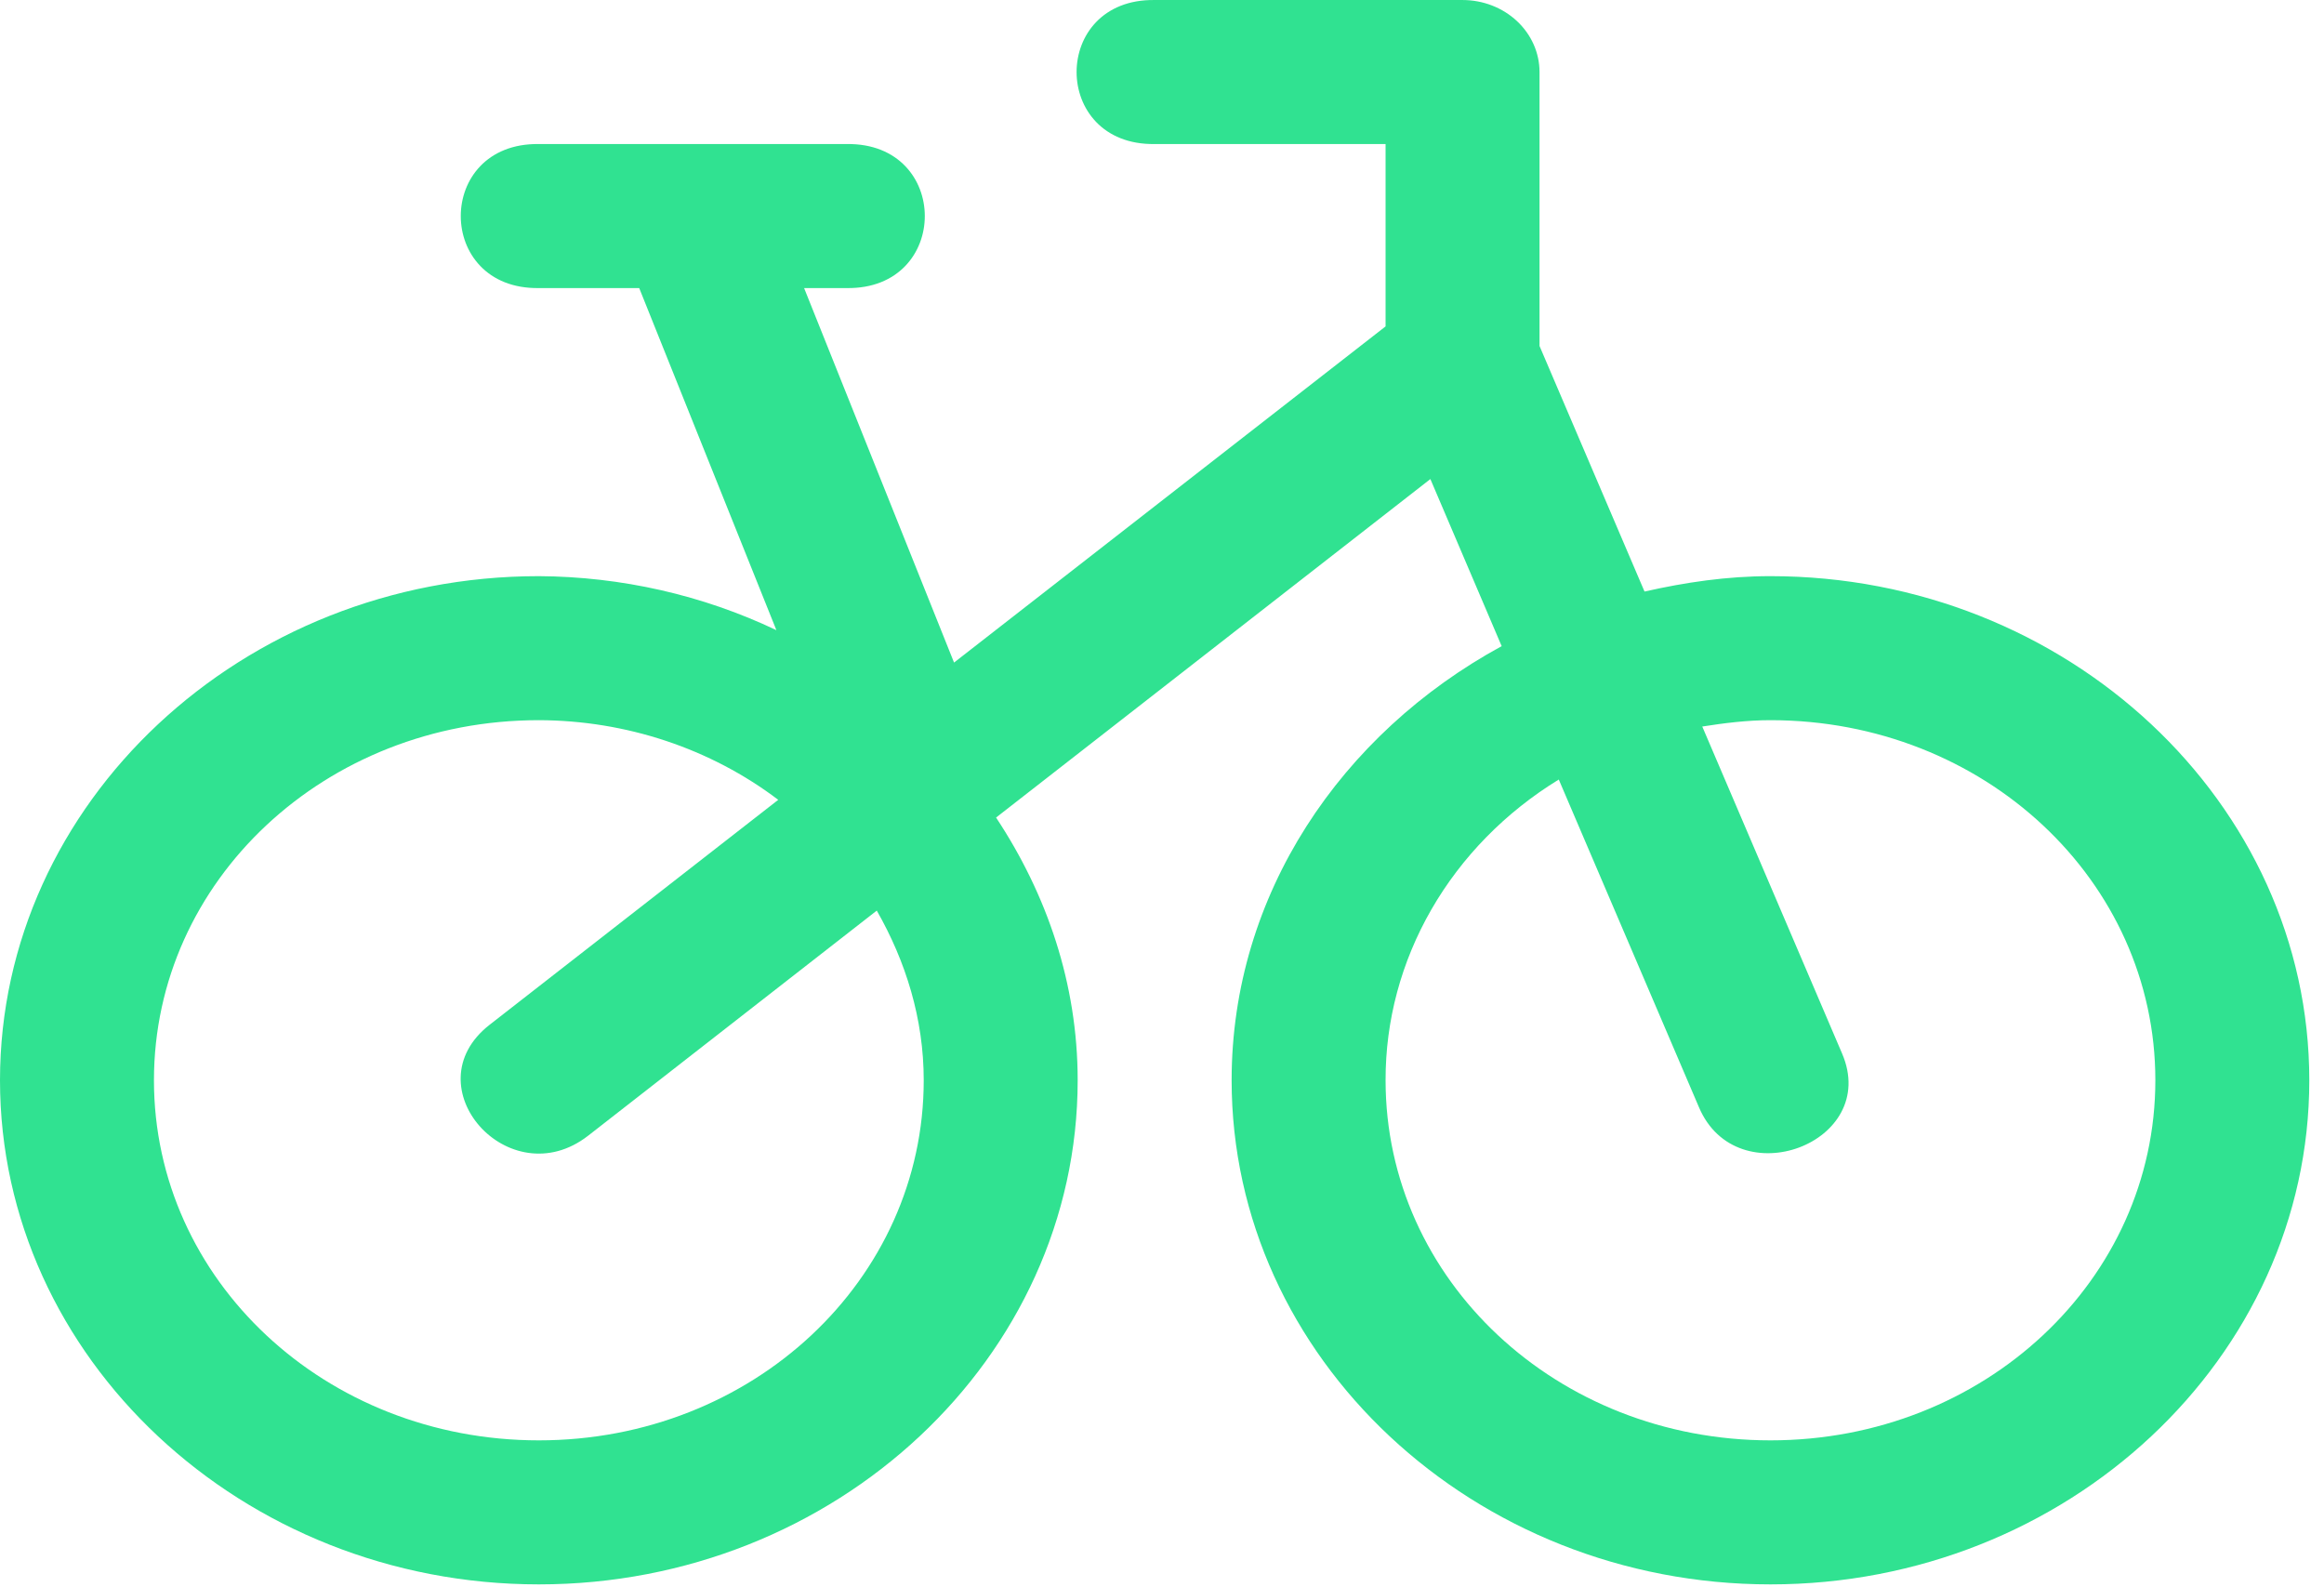 <svg width="123" height="84" viewBox="0 0 123 84" fill="none" xmlns="http://www.w3.org/2000/svg">
<path d="M61.111 0.001C55.603 -0.076 55.603 7.699 61.111 7.623H73.333V17.273L50.494 35.063L42.558 15.245H44.815C50.323 15.321 50.323 7.547 44.815 7.623H28.518C23.01 7.547 23.01 15.321 28.518 15.245H33.831L41.091 33.348C37.195 31.494 32.89 30.515 28.518 30.49C12.817 30.49 0 42.48 0 57.168C0 71.856 12.817 83.846 28.518 83.846C44.22 83.846 57.037 71.856 57.037 57.168C57.037 52.061 55.407 47.328 52.718 43.265L75.704 25.352L79.477 34.194C70.97 38.829 65.185 47.343 65.185 57.168C65.185 71.856 78.002 83.846 93.704 83.846C109.405 83.846 122.222 71.856 122.222 57.168C122.222 42.48 109.405 30.49 93.704 30.49C91.398 30.49 89.19 30.818 87.038 31.305L81.481 18.309V3.812C81.481 2.801 81.052 1.832 80.288 1.117C79.524 0.402 78.488 0.001 77.407 0.001H61.111ZM28.518 38.112C33.133 38.123 37.604 39.61 41.189 42.327L25.911 54.233C21.747 57.488 26.954 63.342 31.126 60.103L46.404 48.189C47.936 50.872 48.889 53.906 48.889 57.168C48.889 67.74 39.82 76.224 28.518 76.224C17.217 76.224 8.148 67.74 8.148 57.168C8.148 46.596 17.217 38.112 28.518 38.112ZM93.704 38.112C105.005 38.112 114.074 46.596 114.074 57.168C114.074 67.74 105.005 76.224 93.704 76.224C82.402 76.224 73.333 67.74 73.333 57.168C73.326 54.011 74.16 50.903 75.761 48.124C77.362 45.345 79.678 42.983 82.5 41.253L89.915 58.586C91.919 63.334 99.53 60.491 97.493 55.75L90.094 38.448C91.259 38.265 92.465 38.112 93.704 38.112Z" fill="#30E291"/>
</svg>
